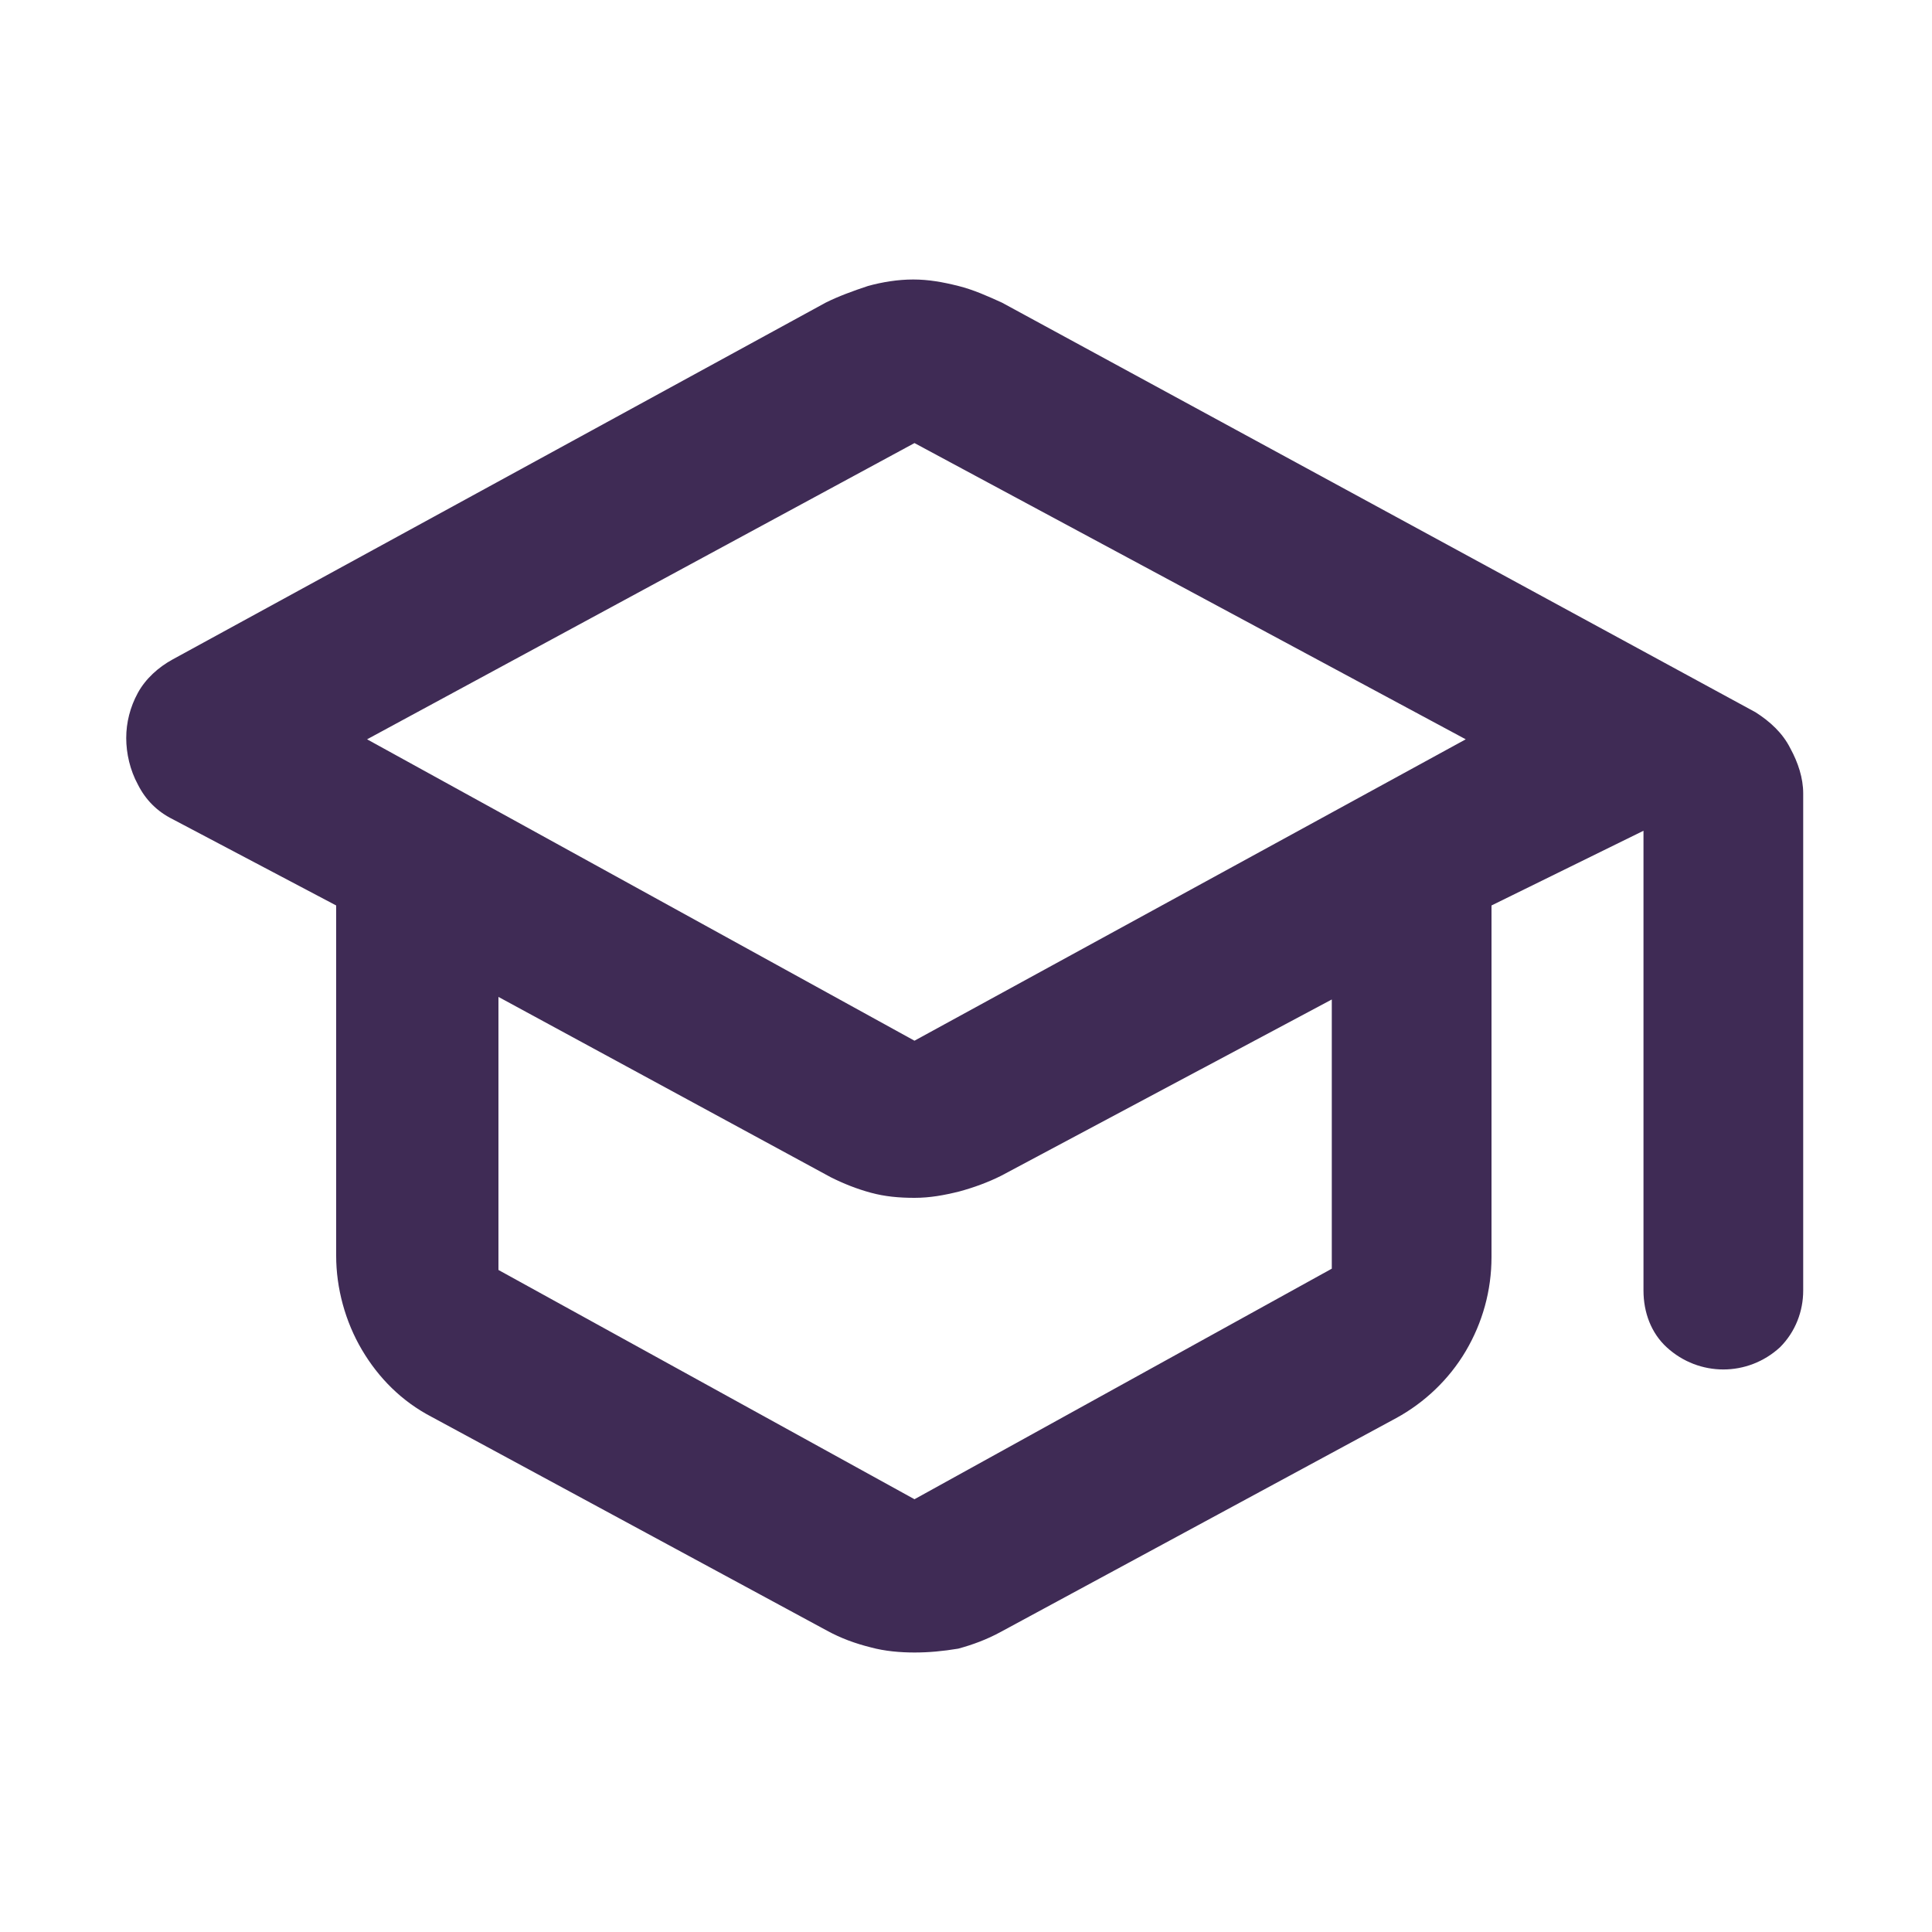 <svg xmlns="http://www.w3.org/2000/svg" xmlns:xlink="http://www.w3.org/1999/xlink" version="1.1" id="Layer_1" x="0px" y="0px" viewBox="0 0 150 150" enable-background="new 0 0 150 150" xml:space="preserve">
                          <g>
                            <g>
                              <rect x="0" fill="none" width="150" height="150"></rect>
                            </g>
                            <g>
                              <rect x="10" y="10" fill="none" width="130" height="130"></rect>
                            </g>
                          </g>
                          <g>
                            <path id="school_FILL0_wght700_GRAD0_opsz48_00000145042104303574214560000011647189117799309731_" fill="#3F2B55" d="M71,128.3   c-1.1,0-2.3-0.1-3.4-0.4c-1.2-0.3-2.3-0.7-3.4-1.3l-30.7-16.6c-2.3-1.2-4.1-3-5.4-5.2c-1.3-2.2-2-4.8-2-7.3V70.3l-12.7-6.7   c-1.2-0.6-2.1-1.5-2.7-2.7c-0.6-1.1-0.9-2.4-0.9-3.6c0-1.2,0.3-2.4,0.9-3.5c0.6-1.1,1.6-2,2.7-2.6l50.7-27.7c1-0.5,2.1-0.9,3.3-1.3   c1.1-0.3,2.3-0.5,3.5-0.5c1.2,0,2.3,0.2,3.5,0.5c1.2,0.3,2.3,0.8,3.4,1.3l58.5,31.8c1.1,0.7,2.1,1.6,2.7,2.8c0.6,1.1,1,2.3,1,3.5   v38.6c0,1.6-0.6,3.2-1.8,4.4c-2.5,2.3-6.3,2.3-8.8,0c-1.2-1.1-1.8-2.7-1.8-4.4V64.5l-11.8,5.8v27.3c0,2.6-0.7,5.1-2,7.3   c-1.3,2.2-3.2,4-5.4,5.2l-30.7,16.6c-1.1,0.6-2.2,1-3.3,1.3C73.2,128.2,72.1,128.3,71,128.3z M71,80.8l42.8-23.4L71,34.4l-42.5,23   L71,80.8z M71,116.4l32.4-17.9V77.6L77.7,91.3c-1,0.5-2.1,0.9-3.2,1.2C73.3,92.8,72.2,93,71,93c-1.2,0-2.3-0.1-3.4-0.4   c-1.1-0.3-2.1-0.7-3.1-1.2l-25.8-14v21.2L71,116.4z">
                            </path>
                          </g>
                        </svg>